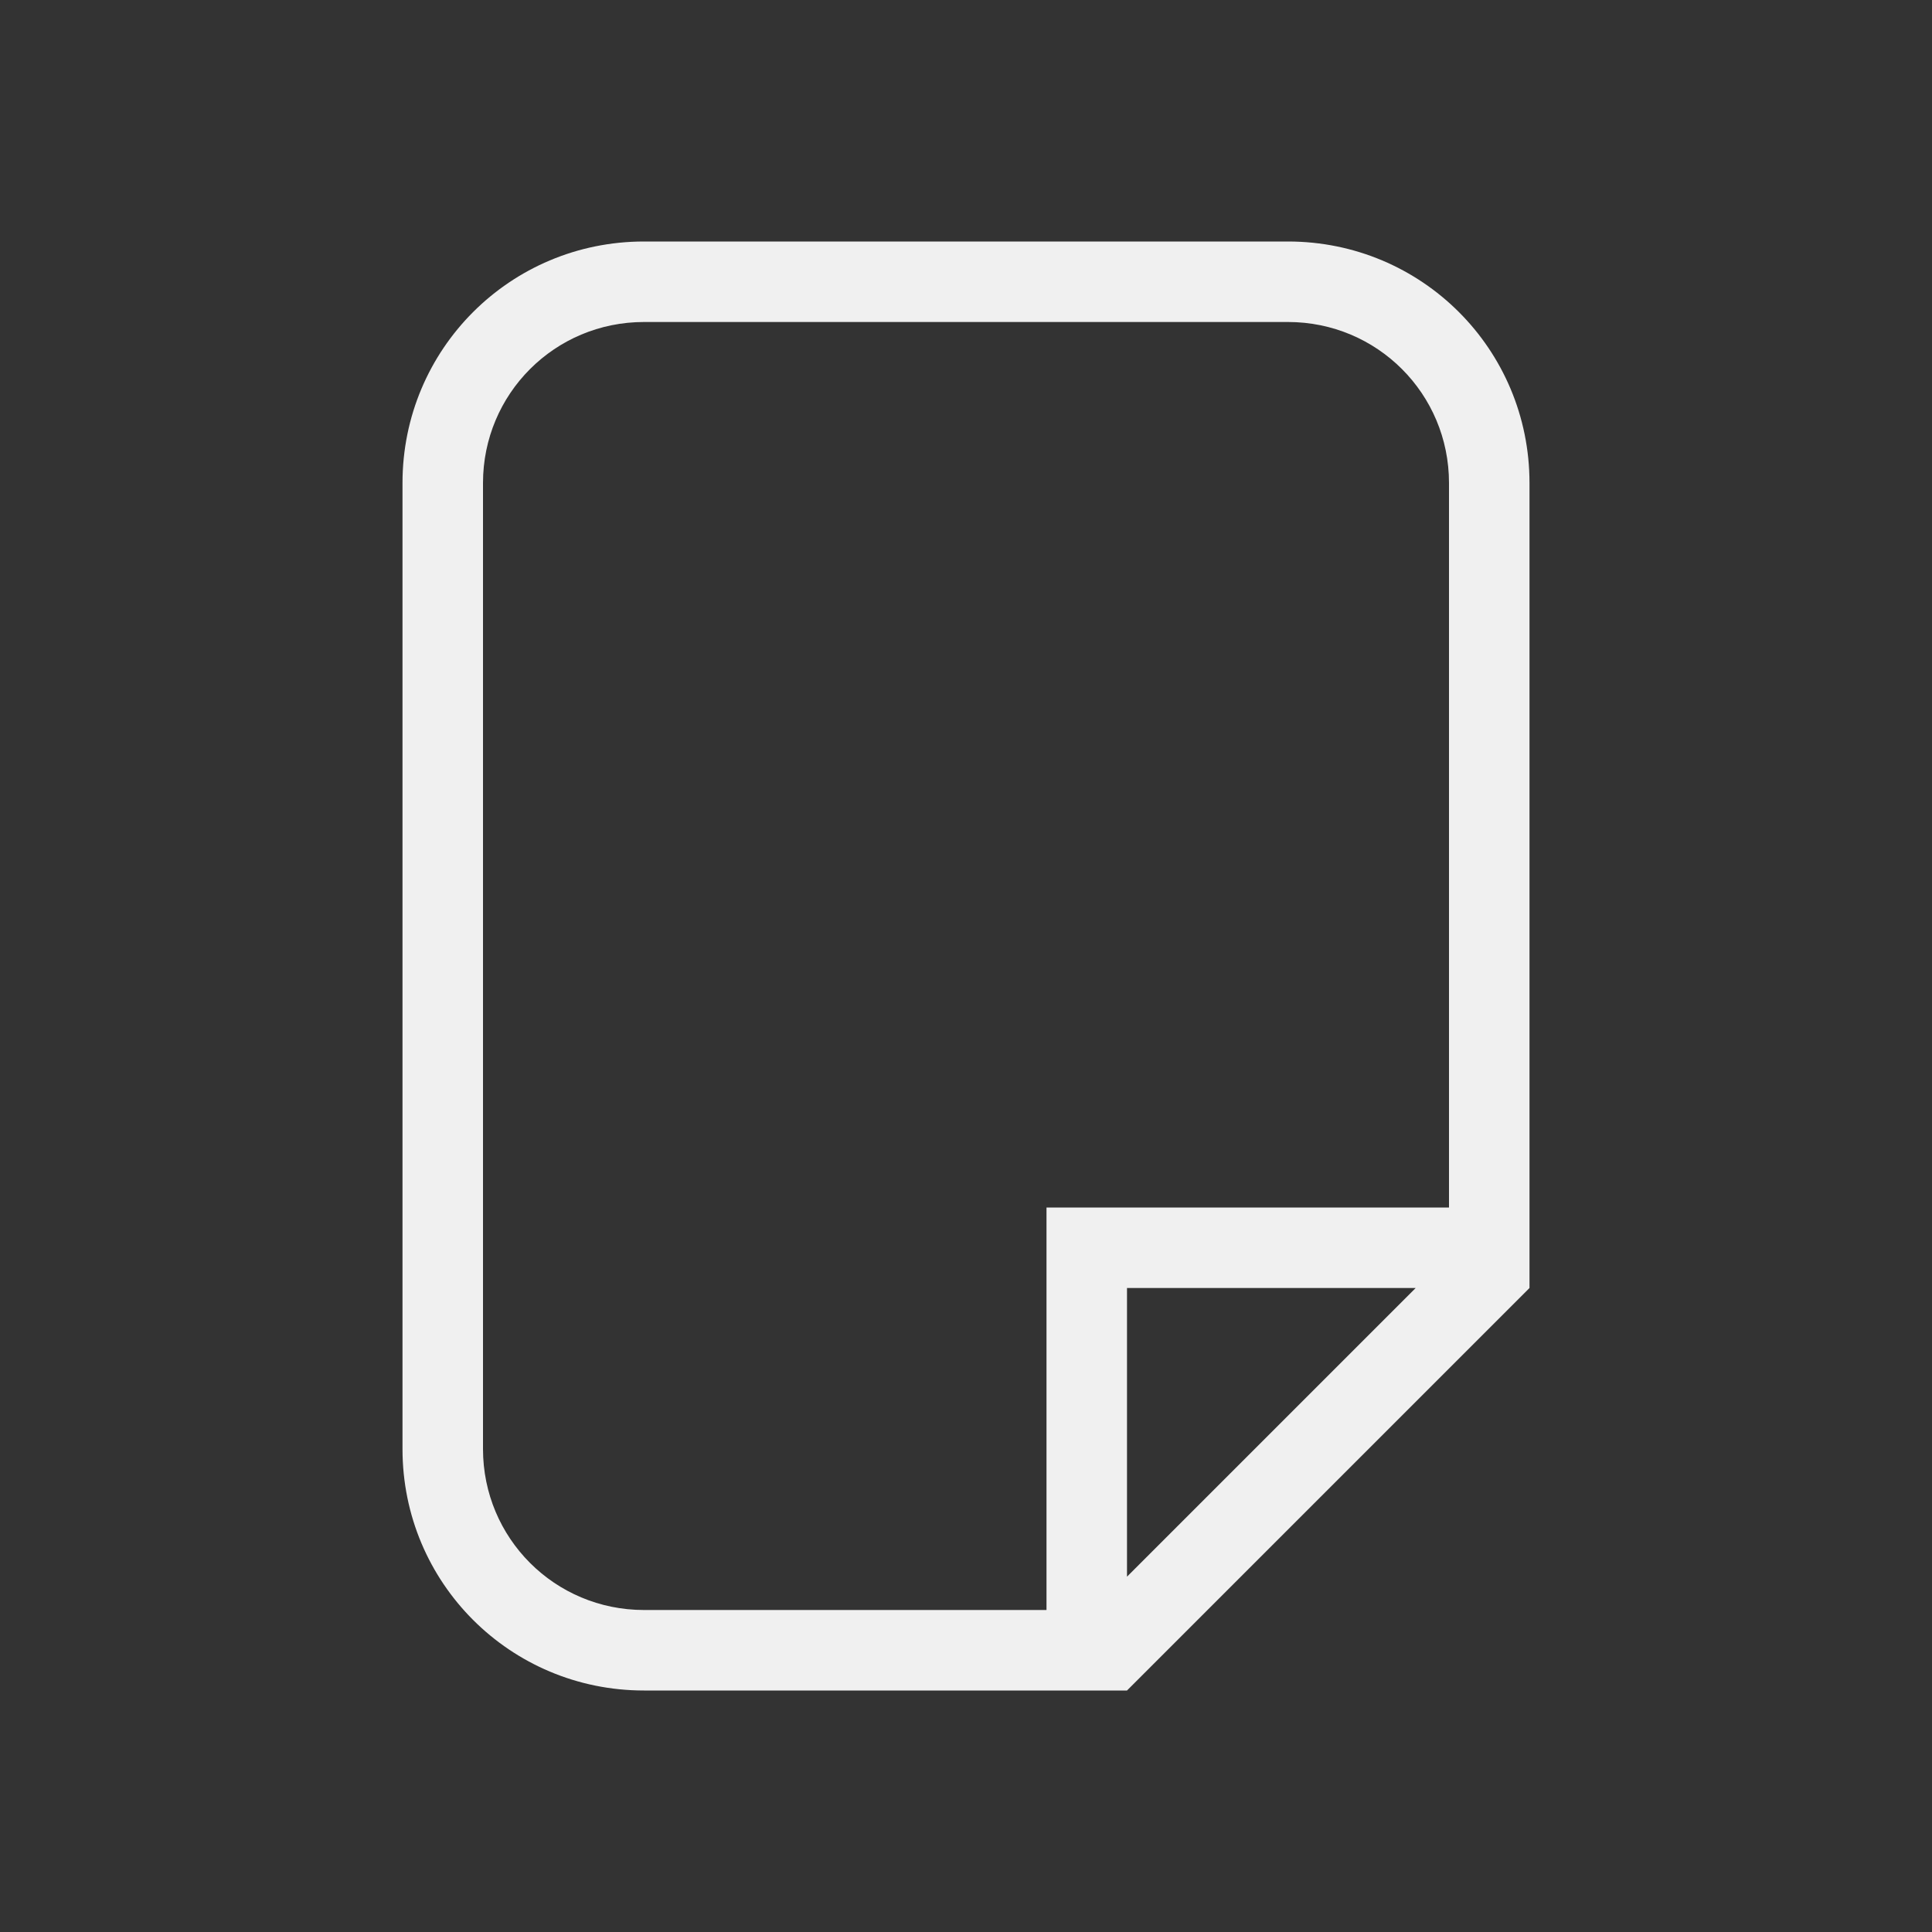 <?xml version="1.0" encoding="UTF-8" standalone="no"?>
<svg
   version="1.1"
   viewBox="0 0 24 24"
   id="svg1"
   sodipodi:docname="page-portrait-symbolic.svg"
   inkscape:version="1.3 (0e150ed6c4, 2023-07-21)"
   xmlns:inkscape="http://www.inkscape.org/namespaces/inkscape"
   xmlns:sodipodi="http://sodipodi.sourceforge.net/DTD/sodipodi-0.dtd"
   xmlns="http://www.w3.org/2000/svg"
   xmlns:svg="http://www.w3.org/2000/svg">
  <rect x="0" y="0" width="24" height="24" fill="#333333" stroke="none"/>
  <sodipodi:namedview
     id="namedview1"
     pagecolor="#ffffff"
     bordercolor="#000000"
     borderopacity="0.25"
     inkscape:showpageshadow="2"
     inkscape:pageopacity="0.0"
     inkscape:pagecheckerboard="0"
     inkscape:deskcolor="#d1d1d1"
     inkscape:zoom="33.166667"
     inkscape:cx="11.984925"
     inkscape:cy="12"
     inkscape:window-width="1920"
     inkscape:window-height="1015"
     inkscape:window-x="0"
     inkscape:window-y="0"
     inkscape:window-maximized="1"
     inkscape:current-layer="svg1" />
  <defs
     id="defs1">
    <style
       id="current-color-scheme"
       type="text/css">.ColorScheme-Text {&#10;        color:#363636;&#10;      }</style>
  </defs>
  <path
     class="ColorScheme-Text"
     d="m8 21c-1.662 0-3-1.338-3-3v-12c0-1.662 1.338-3 3-3h8c1.662 0 3 1.338 3 3v10l-5 5h-1zm0-1h5v-5h5v-9c0-1.108-0.892-2-2-2h-8c-1.108 0-2 0.892-2 2v12c0 1.108 0.892 2 2 2zm6-0.414 3.586-3.586h-3.586z"
     fill="currentColor"
     id="path1"
     style="fill:#f0f0f0;fill-opacity:1" />
</svg>
